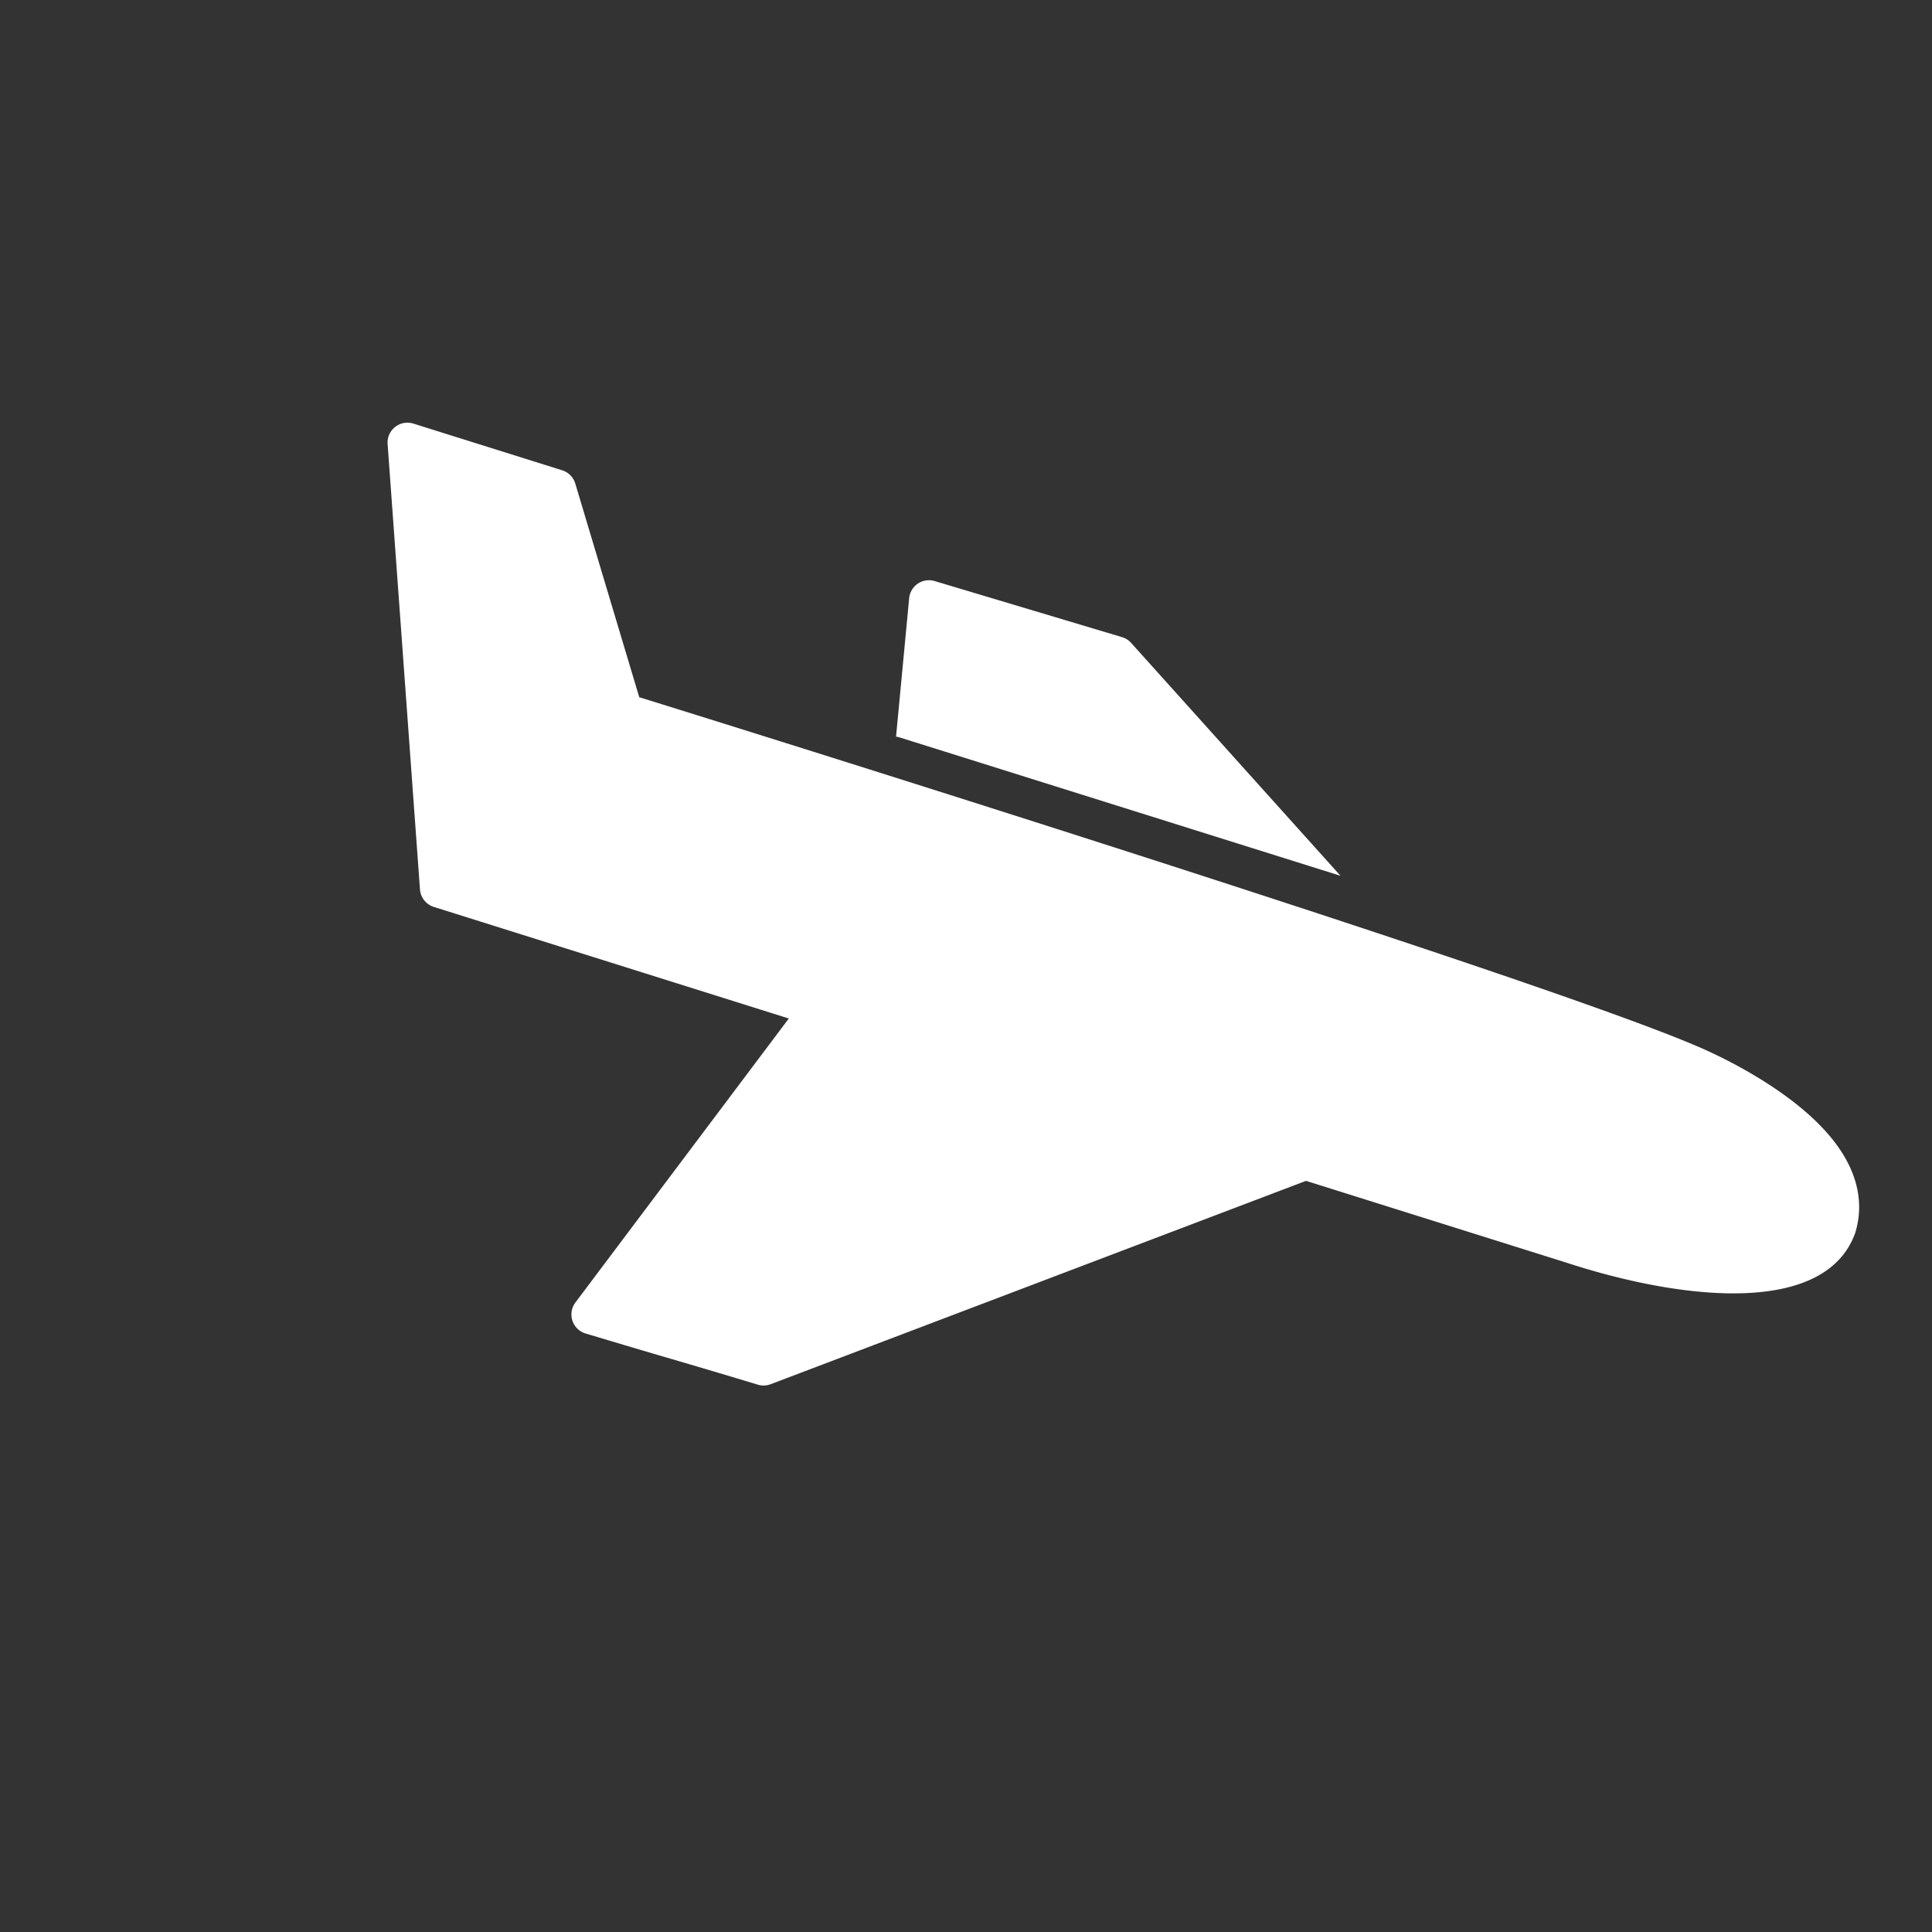 <svg xmlns="http://www.w3.org/2000/svg" width="24" height="24" viewBox="0 0 24 24">
    <rect x="0" y="0" width="24" height="24" fill="#333333" stroke="none"/>
    <g fill="none" fill-rule="evenodd">
        <path d="M0 0h24v24H0z"/>
        <path fill="#FFF" d="M23.044 15.322a.213.213 0 0 0 .004-.013c.095-.312.092-.8-.46-1.351-.58-.58-1.475-.948-1.513-.964-2.14-.92-13.134-4.333-13.134-4.333l-.795-2.655a.247.247 0 0 0-.163-.164l-1.848-.58a.247.247 0 0 0-.32.253l.402 5.533a.247.247 0 0 0 .172.218l4.41 1.386-2.651 3.528a.247.247 0 0 0 .126.385c.474.142.77.23 1.058.314.293.086.596.175 1.083.322a.247.247 0 0 0 .159-.006l6.65-2.526 3.228 1.014c1.494.488 3.223.649 3.592-.361zm-6.393-4.444l-2.6-2.892a.247.247 0 0 0-.112-.071l-2.329-.697a.247.247 0 0 0-.316.213l-.163 1.72a.246.246 0 0 1 .04.008l5.48 1.72z"/>
    </g>
</svg>
